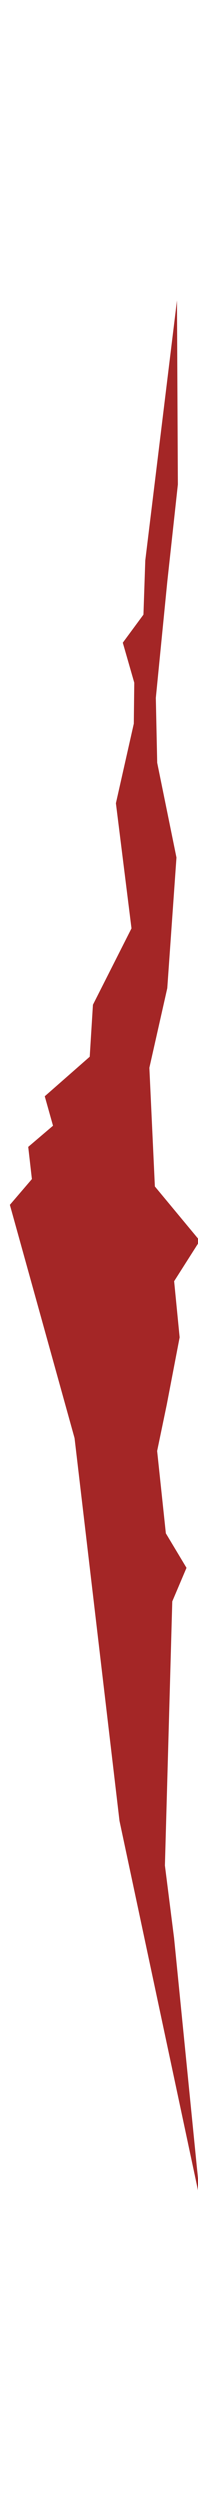 <svg width="37" height="466" viewBox="0 0 37 466" fill="none" xmlns="http://www.w3.org/2000/svg">
<g clip-path="url(#clip0_980_6)">
<g filter="url(#filter0_ii_980_6)">
<path d="M27.149 104.448L33.07 56L33.239 90.3L31.265 108.393L29.119 130.087L29.376 142.178L32.976 159.842L31.259 184.195L27.913 199.029L28.941 221.153L37.343 231.272L32.541 238.817L33.569 249.279L31.167 261.798L29.365 270.459L30.993 285.808L34.852 292.239L32.193 298.499L30.817 347.719L32.531 361.267L37.415 410.231L22.328 339.401L13.931 268.056L1.844 224.581L5.96 219.779L5.274 213.776L9.905 209.832L8.362 204.344L16.766 196.971L17.367 187.281L24.571 173.047L21.658 149.723L25.003 134.889L25.09 127.257L22.946 119.797L26.805 114.566L27.149 104.448Z" fill="#A42626"/>
</g>
</g>
<defs>
<filter id="filter0_ii_980_6" x="1.844" y="52" width="35.571" height="362.23" filterUnits="userSpaceOnUse" color-interpolation-filters="sRGB">
<feFlood flood-opacity="0" result="BackgroundImageFix"/>
<feBlend mode="normal" in="SourceGraphic" in2="BackgroundImageFix" result="shape"/>
<feColorMatrix in="SourceAlpha" type="matrix" values="0 0 0 0 0 0 0 0 0 0 0 0 0 0 0 0 0 0 127 0" result="hardAlpha"/>
<feOffset dy="4"/>
<feGaussianBlur stdDeviation="2"/>
<feComposite in2="hardAlpha" operator="arithmetic" k2="-1" k3="1"/>
<feColorMatrix type="matrix" values="0 0 0 0 0 0 0 0 0 0 0 0 0 0 0 0 0 0 0.25 0"/>
<feBlend mode="normal" in2="shape" result="effect1_innerShadow_980_6"/>
<feColorMatrix in="SourceAlpha" type="matrix" values="0 0 0 0 0 0 0 0 0 0 0 0 0 0 0 0 0 0 127 0" result="hardAlpha"/>
<feOffset dy="-4"/>
<feGaussianBlur stdDeviation="2"/>
<feComposite in2="hardAlpha" operator="arithmetic" k2="-1" k3="1"/>
<feColorMatrix type="matrix" values="0 0 0 0 0 0 0 0 0 0 0 0 0 0 0 0 0 0 0.25 0"/>
<feBlend mode="normal" in2="effect1_innerShadow_980_6" result="effect2_innerShadow_980_6"/>
</filter>
<clipPath id="clip0_980_6">
<rect width="37" height="466" fill="white"/>
</clipPath>
</defs>
</svg>
